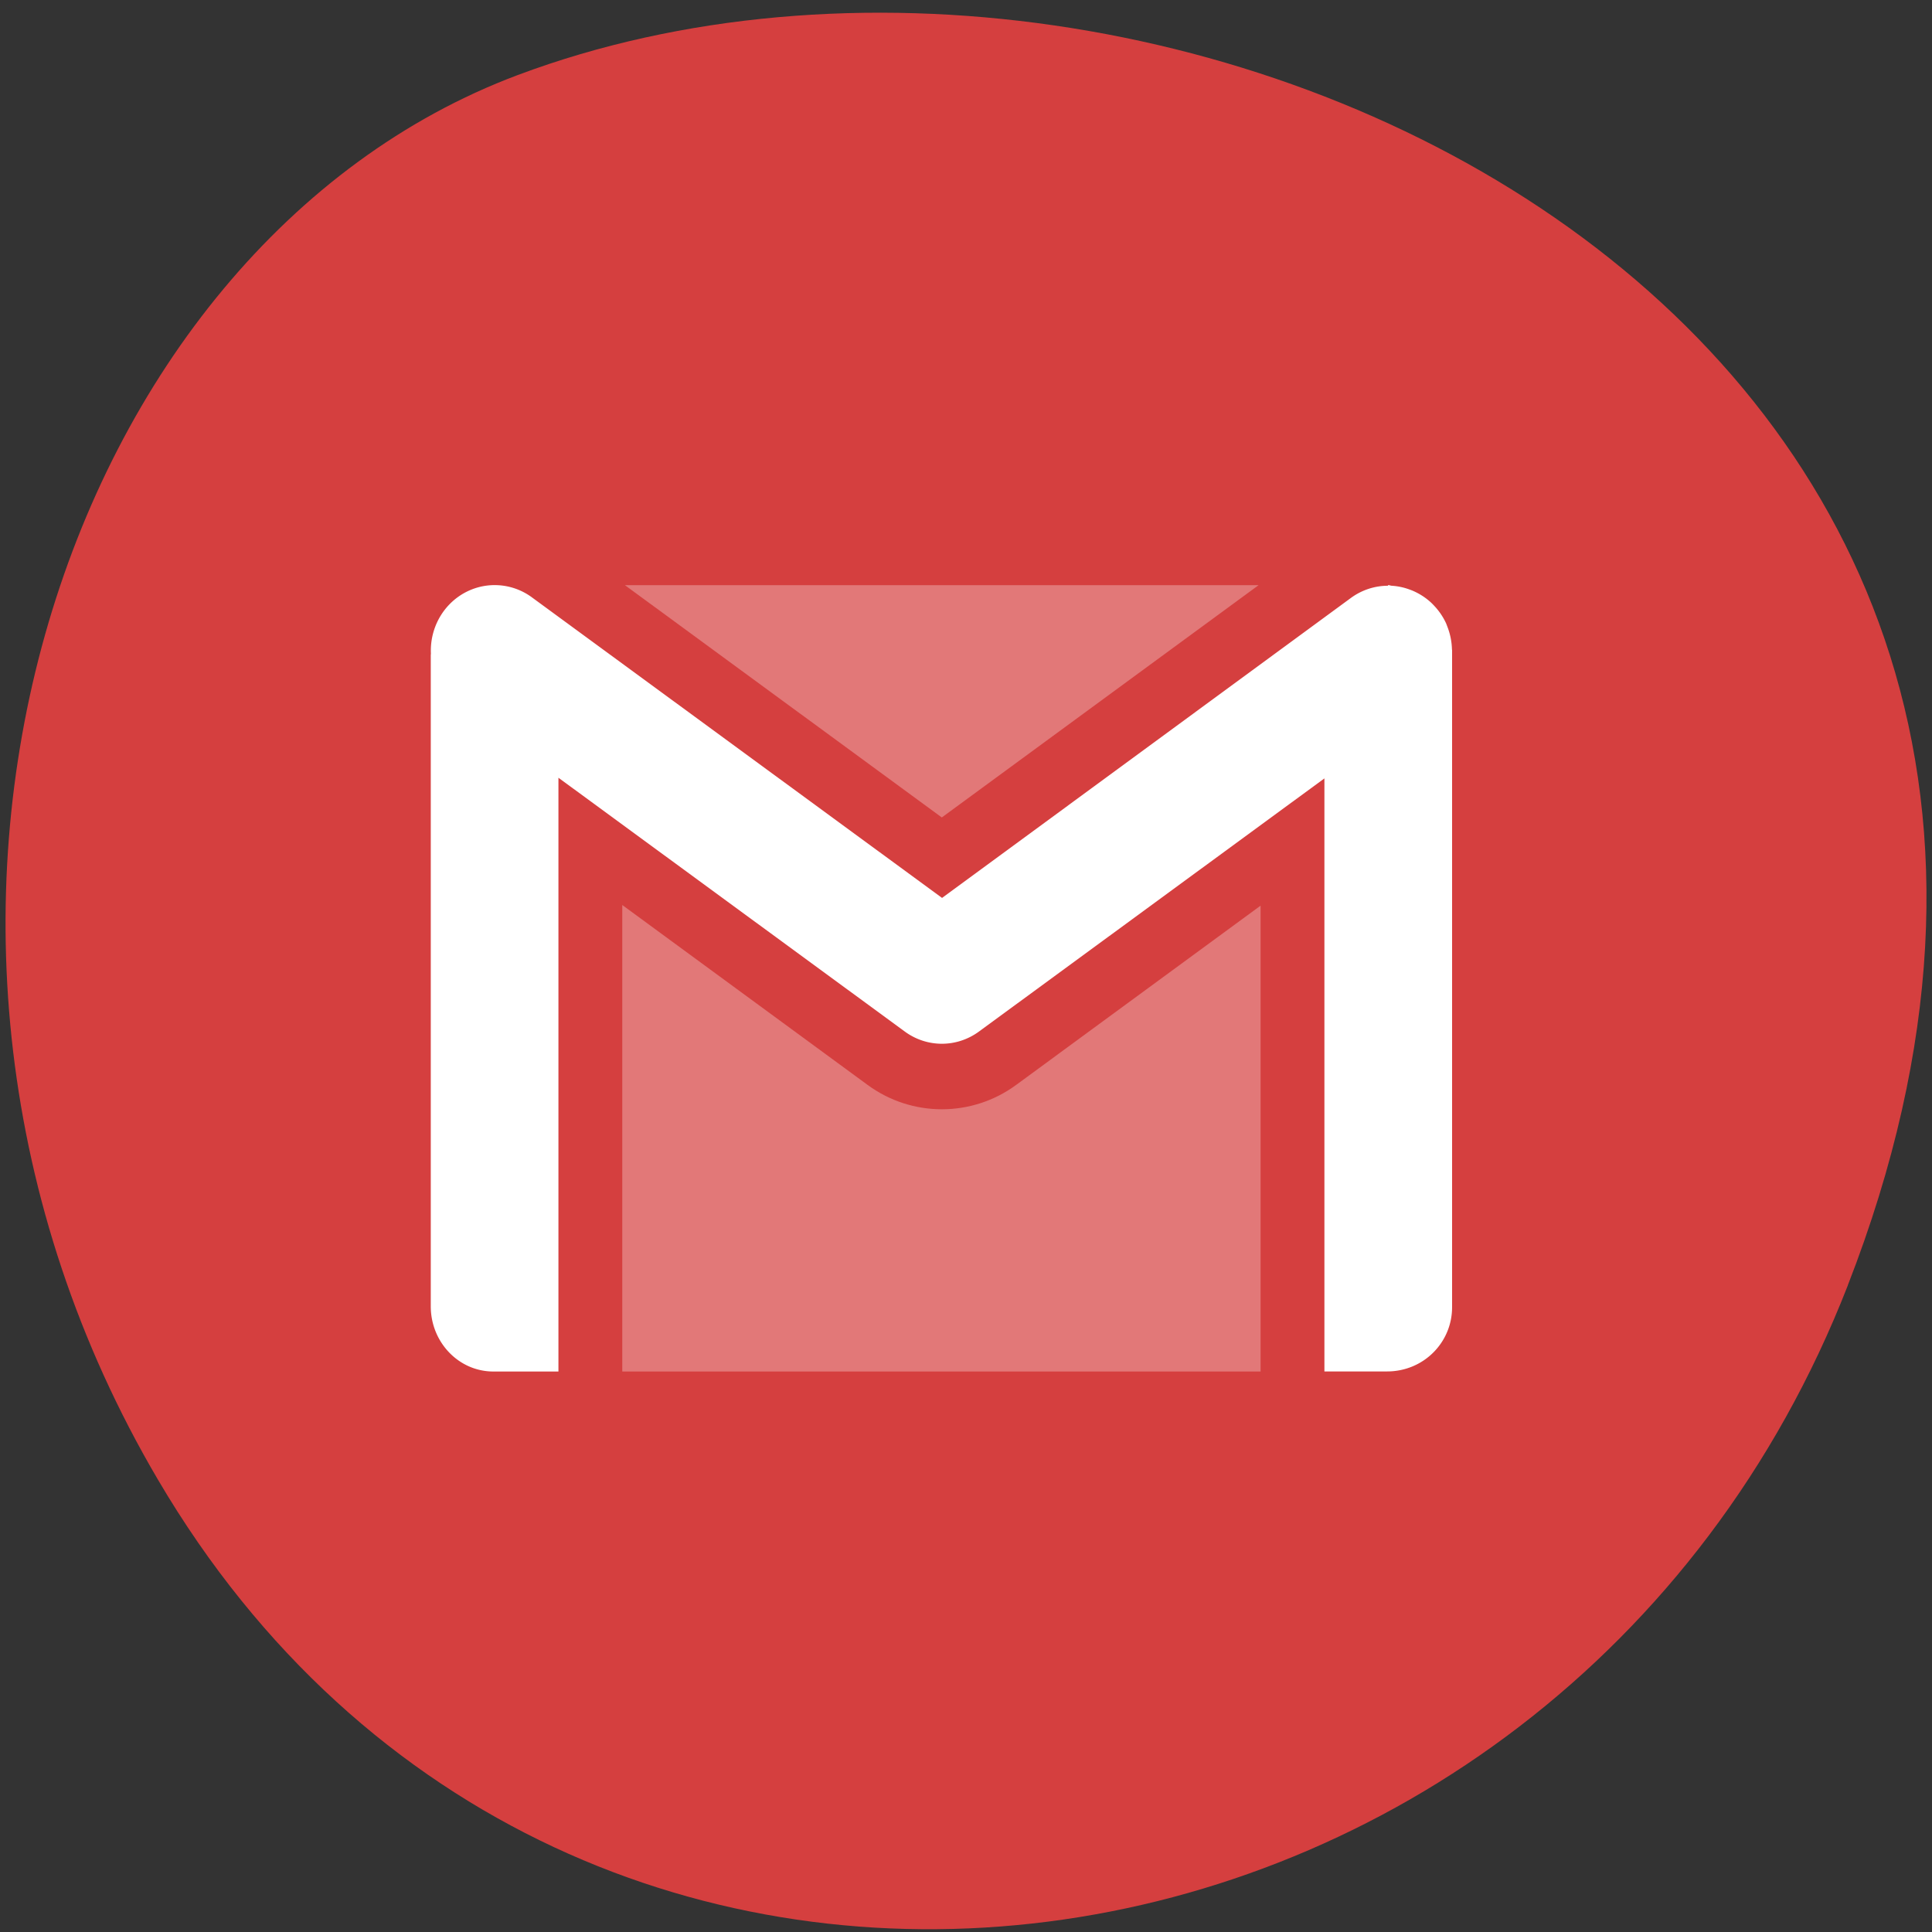 <svg xmlns="http://www.w3.org/2000/svg" viewBox="0 0 256 256"><rect x="0" y="0" width="256" height="256" fill="#333333" stroke="none"/><g color="#000"><path d="m 244.84 882.37 c 49.681 128.5 -89.55 194.42 -176.23 161.67 -60.5 -22.859 -90.65 -113.97 -47.683 -187.62 54.22 -92.93 185.6 -73.16 223.92 25.949 z" transform="matrix(1 0 0 -0.992 0 1045.63)" fill="#d53f3f"/></g><g transform="matrix(8.458 0 0 8.683 57.08 60.17)" fill="#fff" color="#dfdfdf"><path d="m 3.041 2 l 4.965 3.545 l 4.963 -3.545 z m -0.041 4.881 v 7.119 h 10 v -7.109 l -3.83 2.736 c -0.692 0.495 -1.634 0.495 -2.326 0 z" opacity="0.3"/><path d="M 1.037 2 A 0.999 0.999 0 0 0 0.002 3.041 C 0.002 3.044 0 3.068 0 3.068 v 9.938 c 0 0.547 0.44 1 0.992 0.994 H 2 V 4.939 L 7.426 8.812 a 0.999 0.999 0 0 0 1.162 0 L 14 4.949 v 9.05 h 0.98 C 15.557 13.999 16 13.554 16 13.02 V 2.99 c 0 -0.003 -0.002 -0.006 -0.002 -0.01 A 1 1 0 0 0 15.926 2.633 c -0.007 -0.018 -0.013 -0.035 -0.021 -0.053 A 1 1 0 0 0 15.725 2.32 c -0.017 -0.018 -0.033 -0.034 -0.051 -0.051 A 1 1 0 0 0 15.432 2.107 c -0.033 -0.016 -0.065 -0.029 -0.1 -0.041 a 1 1 0 0 0 -0.279 -0.057 c -0.018 -0.001 -0.034 -0.01 -0.053 -0.01 l -0.006 0.01 A 1 1 0 0 0 14.418 2.193 L 8.01 6.773 L 1.594 2.193 A 0.999 0.999 0 0 0 1.037 2 z"/></g></svg>